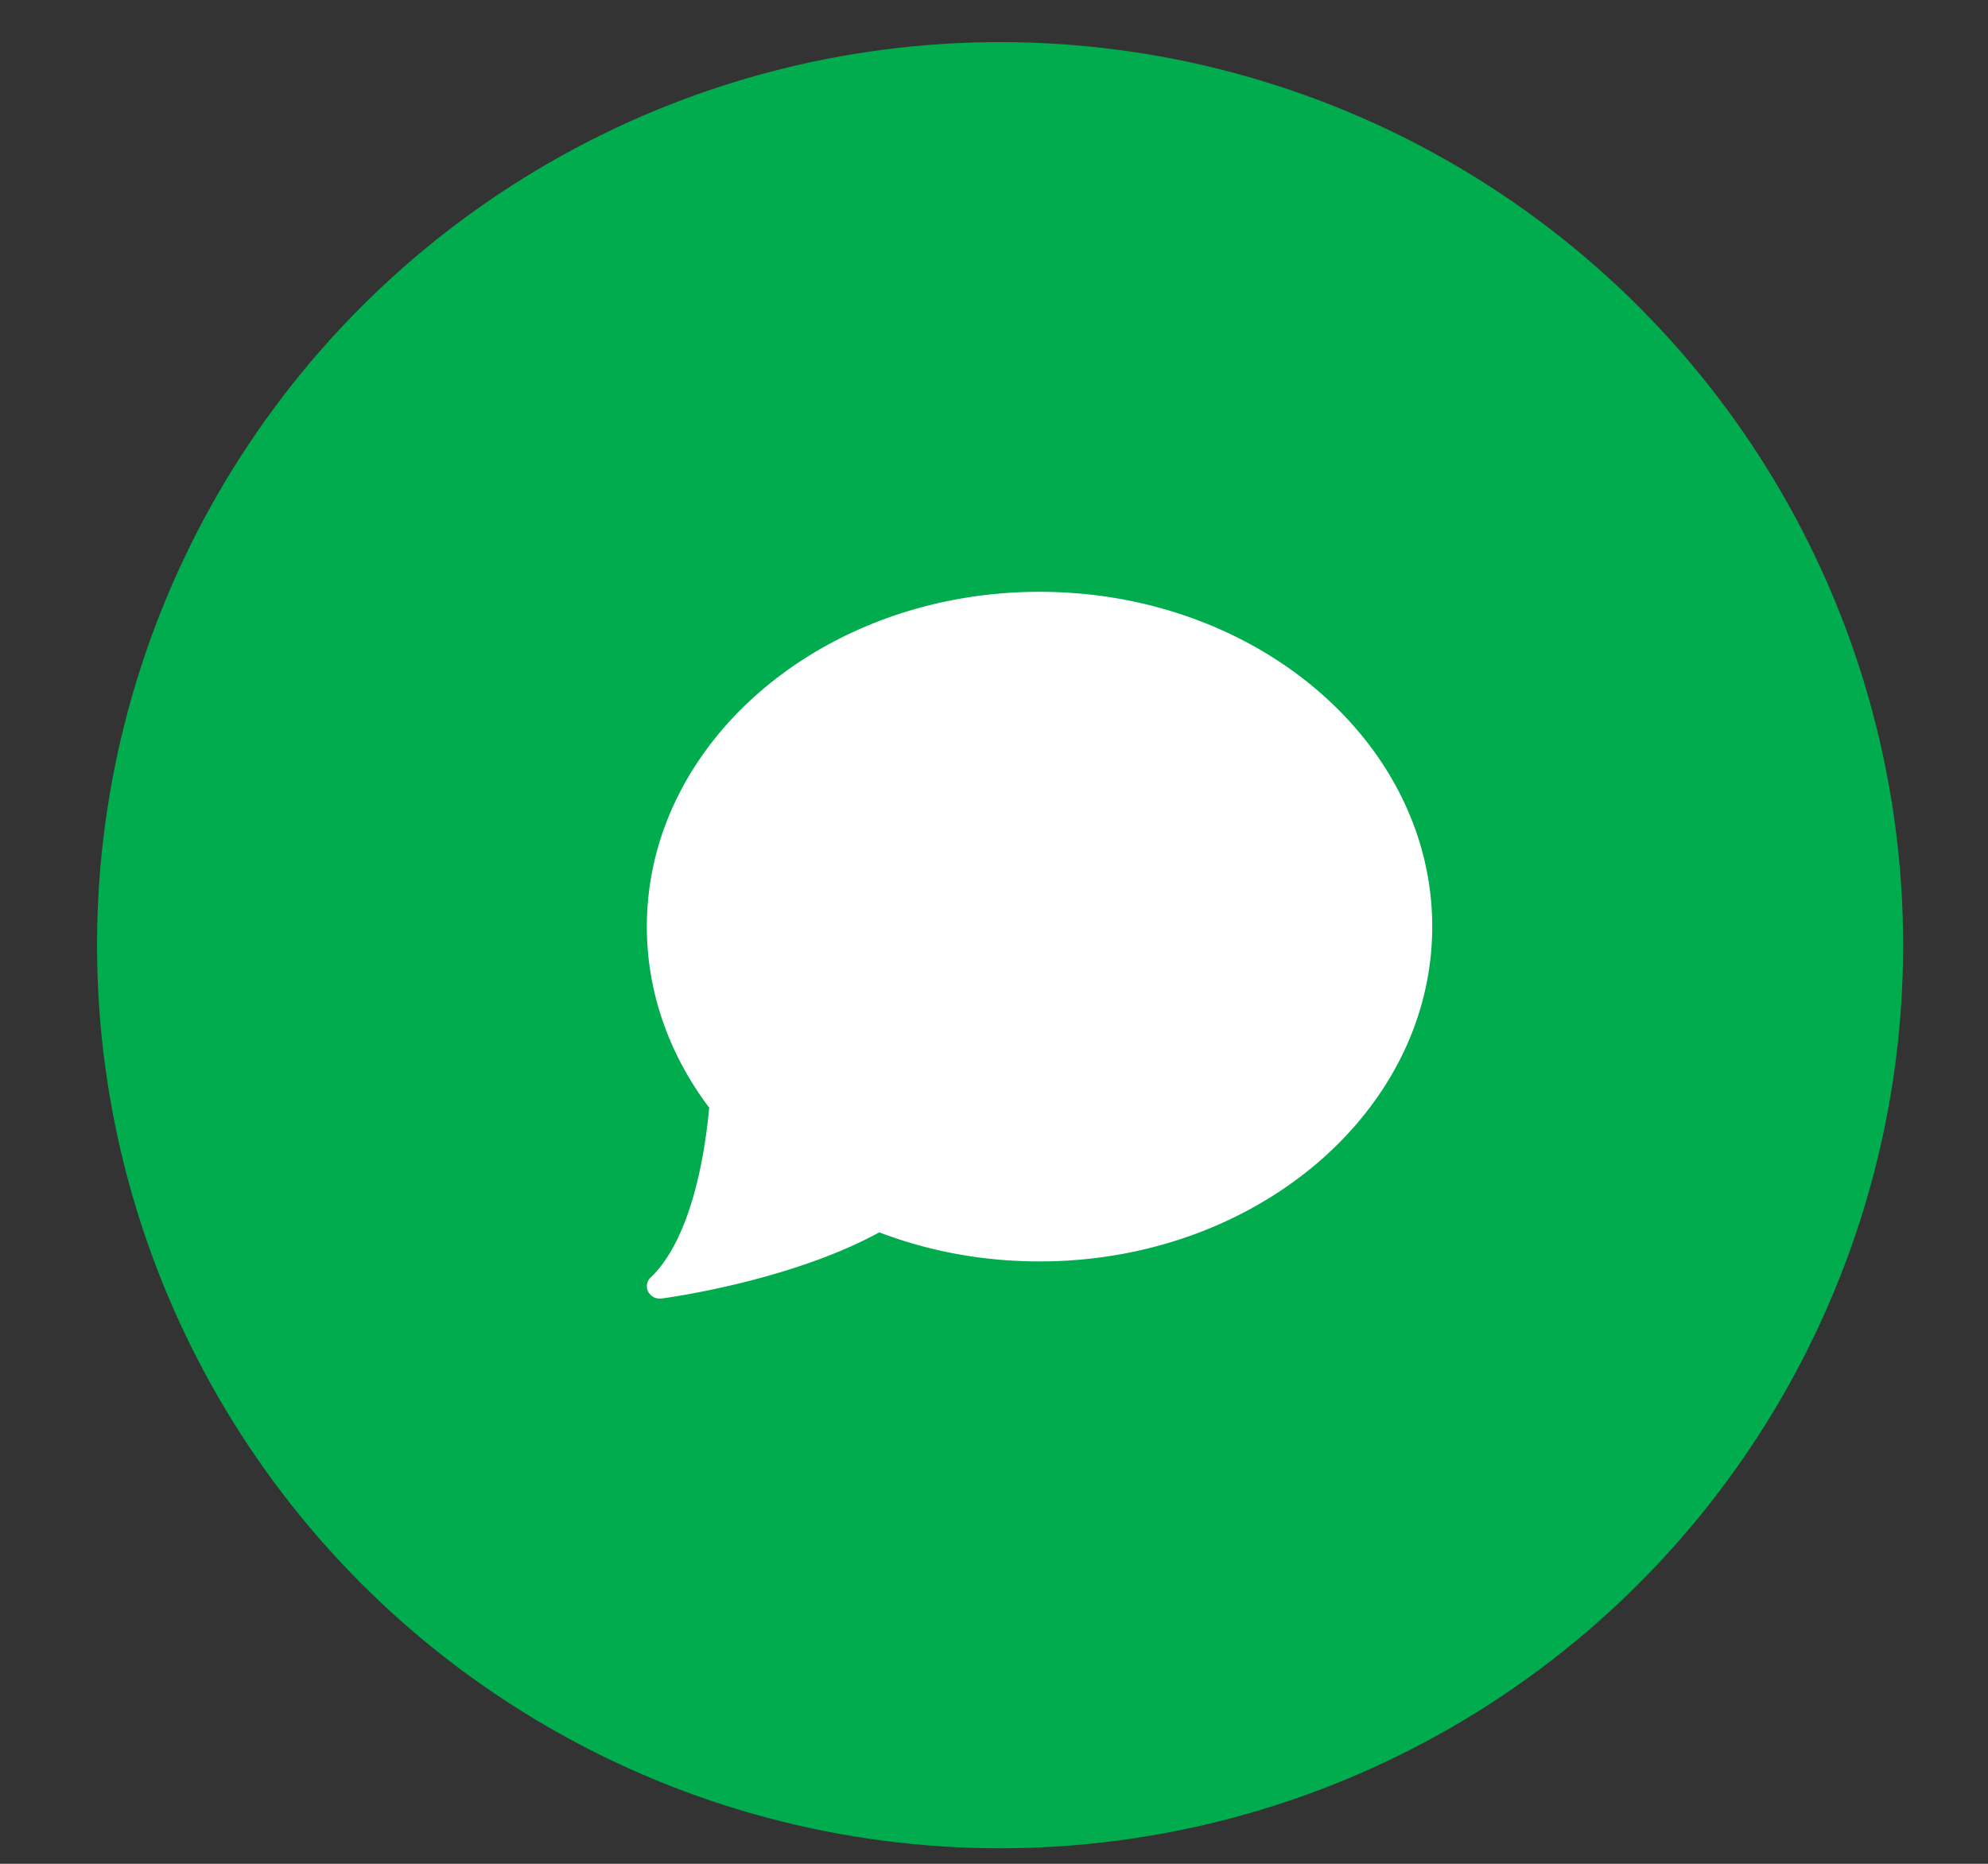 <svg width="16" height="15" fill="none" xmlns="http://www.w3.org/2000/svg"><rect width="100%" height="100%" fill="#333333" stroke="none"/><circle cx="8.049" cy="7.607" r="7.268" fill="#00AC4E"/><path d="M8.366 4.763c-1.742 0-3.16 1.209-3.16 2.695 0 .519.174 1.022.502 1.457-.062.652-.229 1.137-.471 1.366a.096.096 0 00-.02.115.106.106 0 00.11.054c.042-.005 1.033-.14 1.75-.532.407.155.84.234 1.29.234 1.742 0 3.16-1.209 3.16-2.694 0-1.486-1.418-2.695-3.16-2.695z" fill="#fff"/></svg>